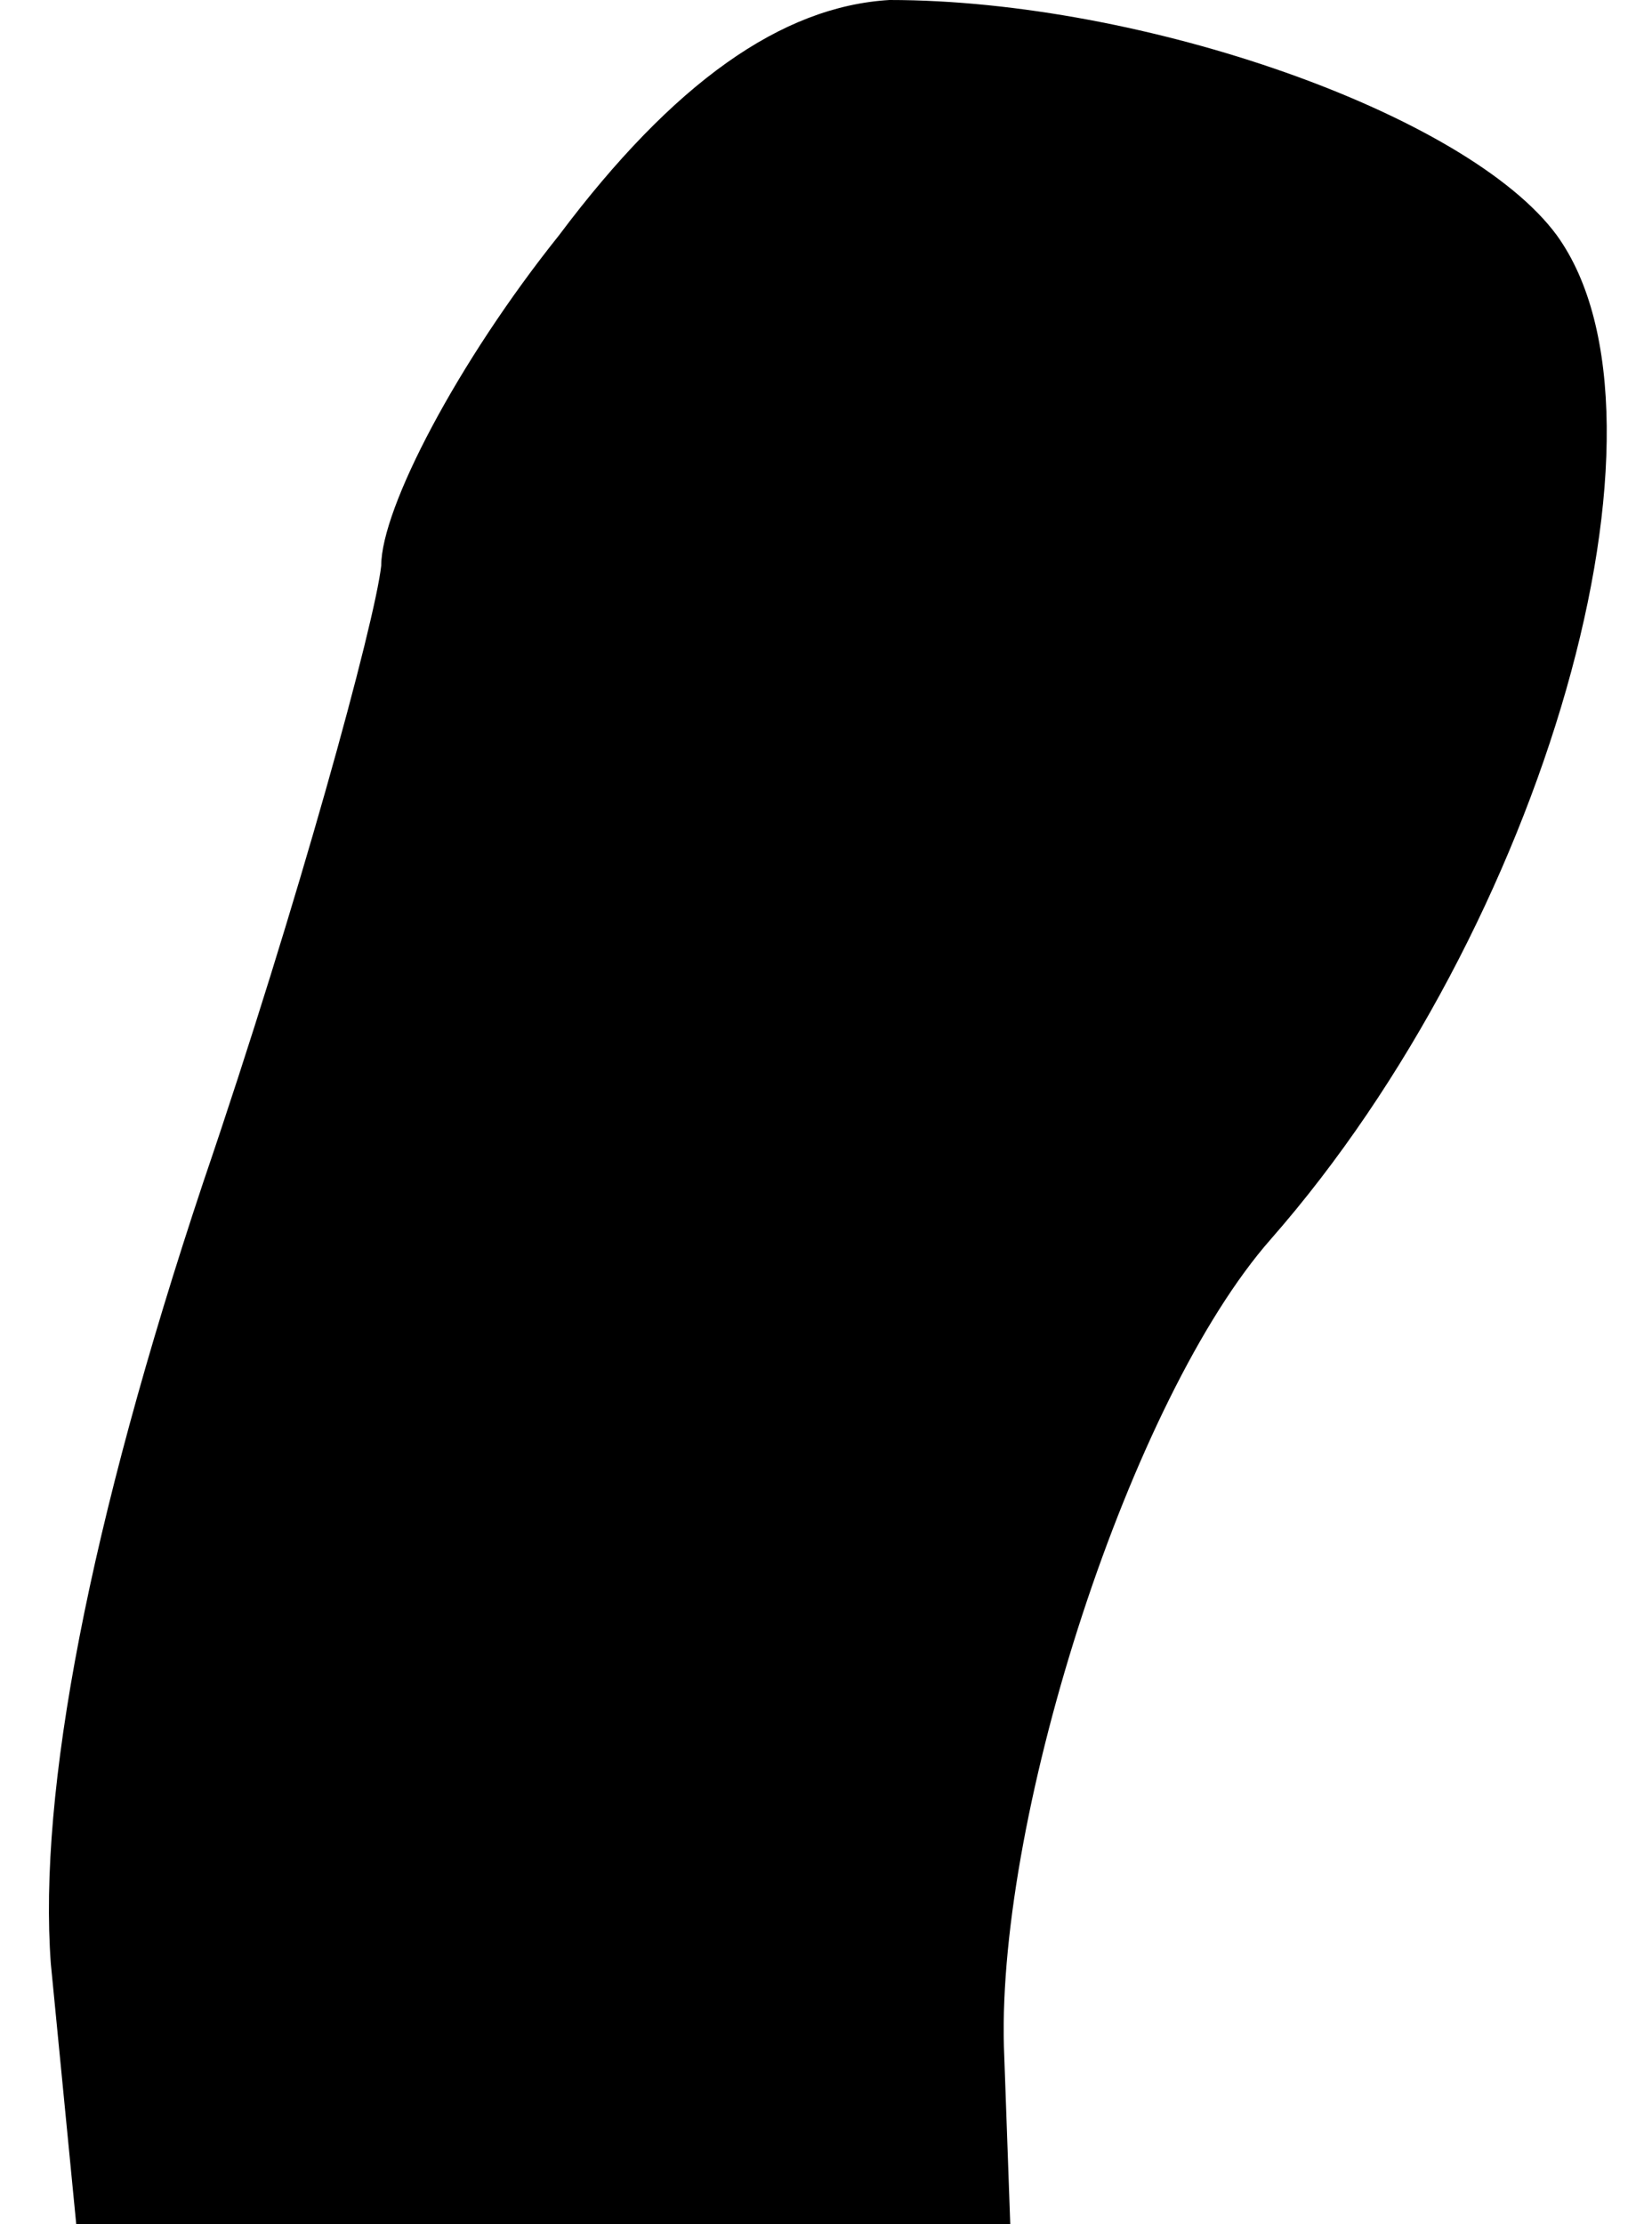 <?xml version="1.0" standalone="no"?>
<!DOCTYPE svg PUBLIC "-//W3C//DTD SVG 20010904//EN"
 "http://www.w3.org/TR/2001/REC-SVG-20010904/DTD/svg10.dtd">
<svg version="1.0" xmlns="http://www.w3.org/2000/svg"
 width="26pt" height="35pt" viewBox="0 0 26 35"
 preserveAspectRatio="xMidYMid meet">
<g transform="translate(0,35) scale(0.1,-0.1)"
fill="#000000" stroke="none">
<path fill="#000000" stroke="none" d="M88 313 c-16 -20 -28 -43 -28 -52 -1
-9 -13 -53 -28 -97 -18 -54 -26 -96 -24 -123 l4 -41 73 0 74 0 -1 28 c-1 37
20 102 42 127 43 49 66 129 45 158 -14 19 -65 37 -105 37 -17 -1 -34 -13 -52
-37z"/>
</g>
</svg>
